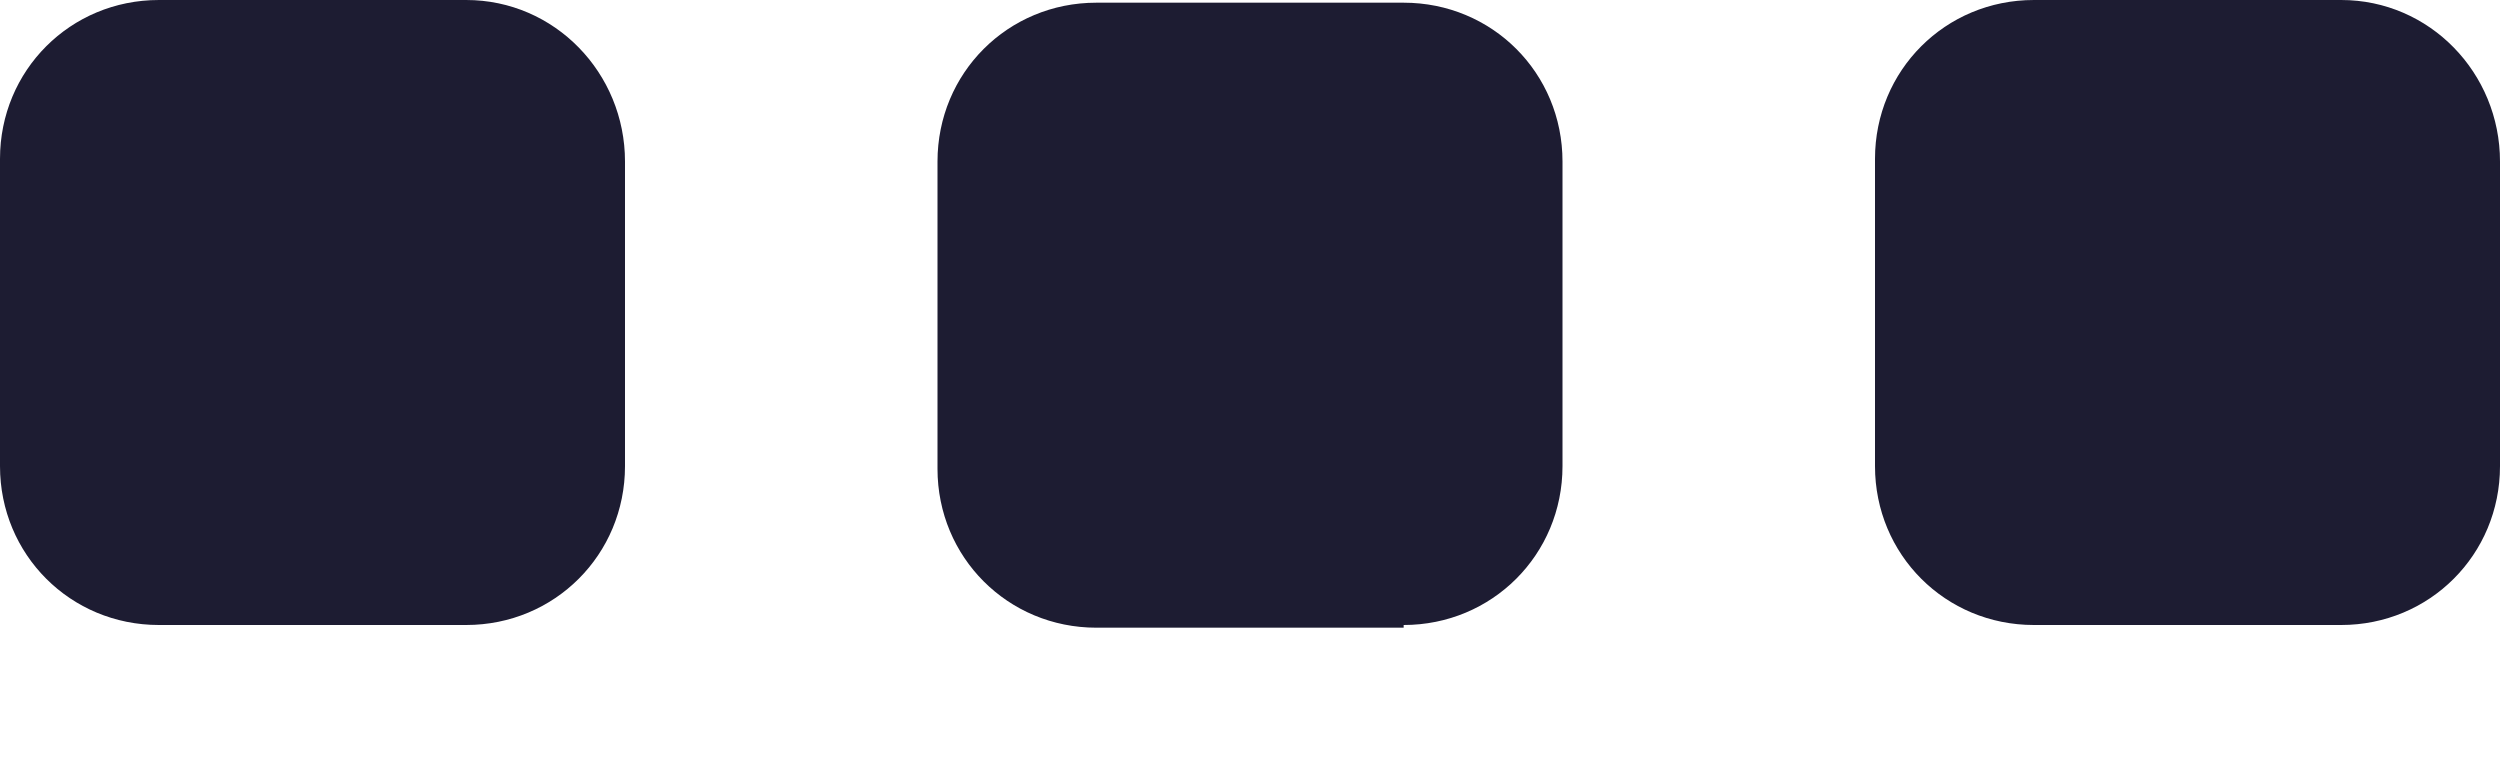 <svg width="13" height="4" viewBox="0 0 13 4" fill="none" xmlns="http://www.w3.org/2000/svg">
<path d="M7.299 3.25C7.759 3.25 8.125 2.884 8.125 2.424L8.125 0.84C8.125 0.379 7.759 0.014 7.299 0.014H5.701C5.241 0.014 4.875 0.379 4.875 0.84V2.438C4.875 2.898 5.241 3.264 5.701 3.264H7.299L7.299 3.25Z" fill="#1D1C32"/>
<path d="M2.424 2.43529e-05H0.826C0.366 2.43529e-05 0 0.366 0 0.826V2.424C0 2.884 0.366 3.25 0.826 3.25H2.424C2.884 3.25 3.25 2.884 3.25 2.424V0.84C3.25 0.379 2.884 0 2.424 0V2.43529e-05Z" fill="#1D1C32"/>
<path d="M12.174 2.43529e-05H10.576C10.116 2.43529e-05 9.75 0.366 9.75 0.826V2.424C9.75 2.884 10.116 3.25 10.576 3.25H12.174C12.634 3.25 13 2.884 13 2.424V0.84C13 0.379 12.634 0 12.174 0V2.43529e-05Z" fill="#1D1C32"/>
</svg>
